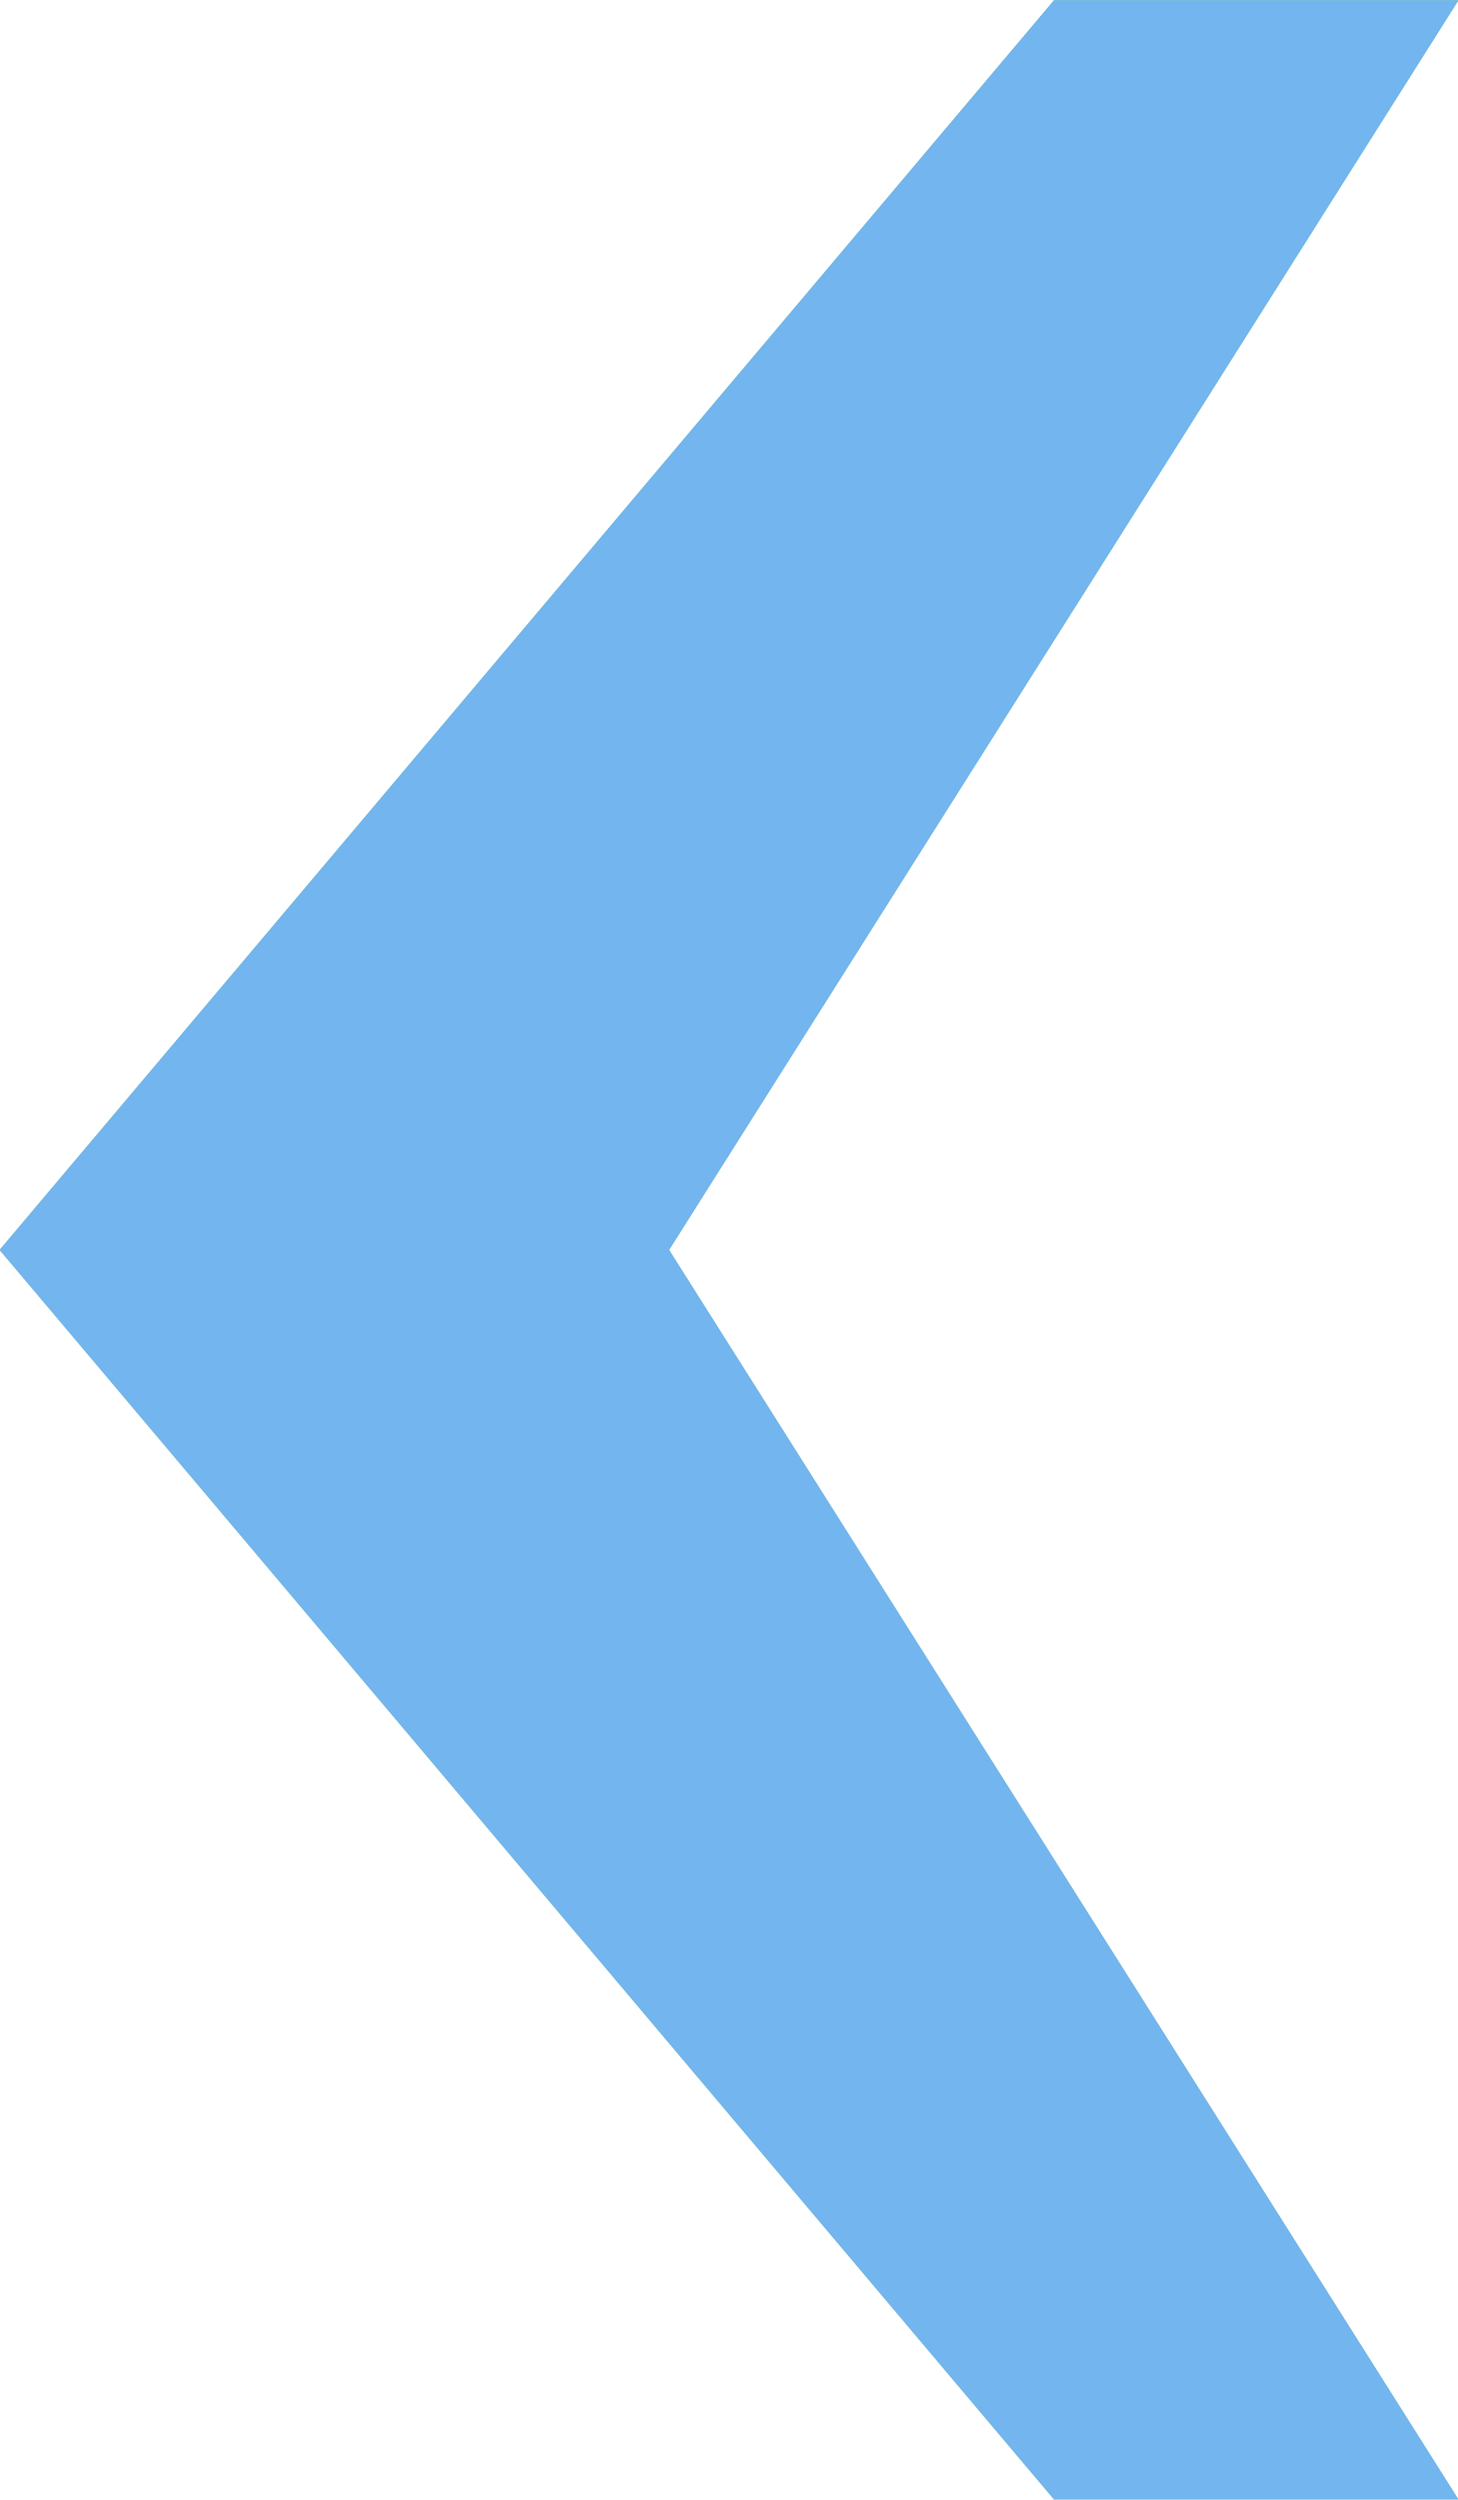 <svg xmlns="http://www.w3.org/2000/svg" xmlns:xlink="http://www.w3.org/1999/xlink" width="14" height="24" viewBox="0 0 14 24"><defs><path id="50ywa" d="M435.005 360.997L427.425 349l7.58-11.998h-3.884L420.996 349l10.125 11.997z"/></defs><g><g transform="translate(-421 -337)"><use fill="#4bbf57" xlink:href="#50ywa"/><use fill="#73b5ef" xlink:href="#50ywa"/></g></g></svg>